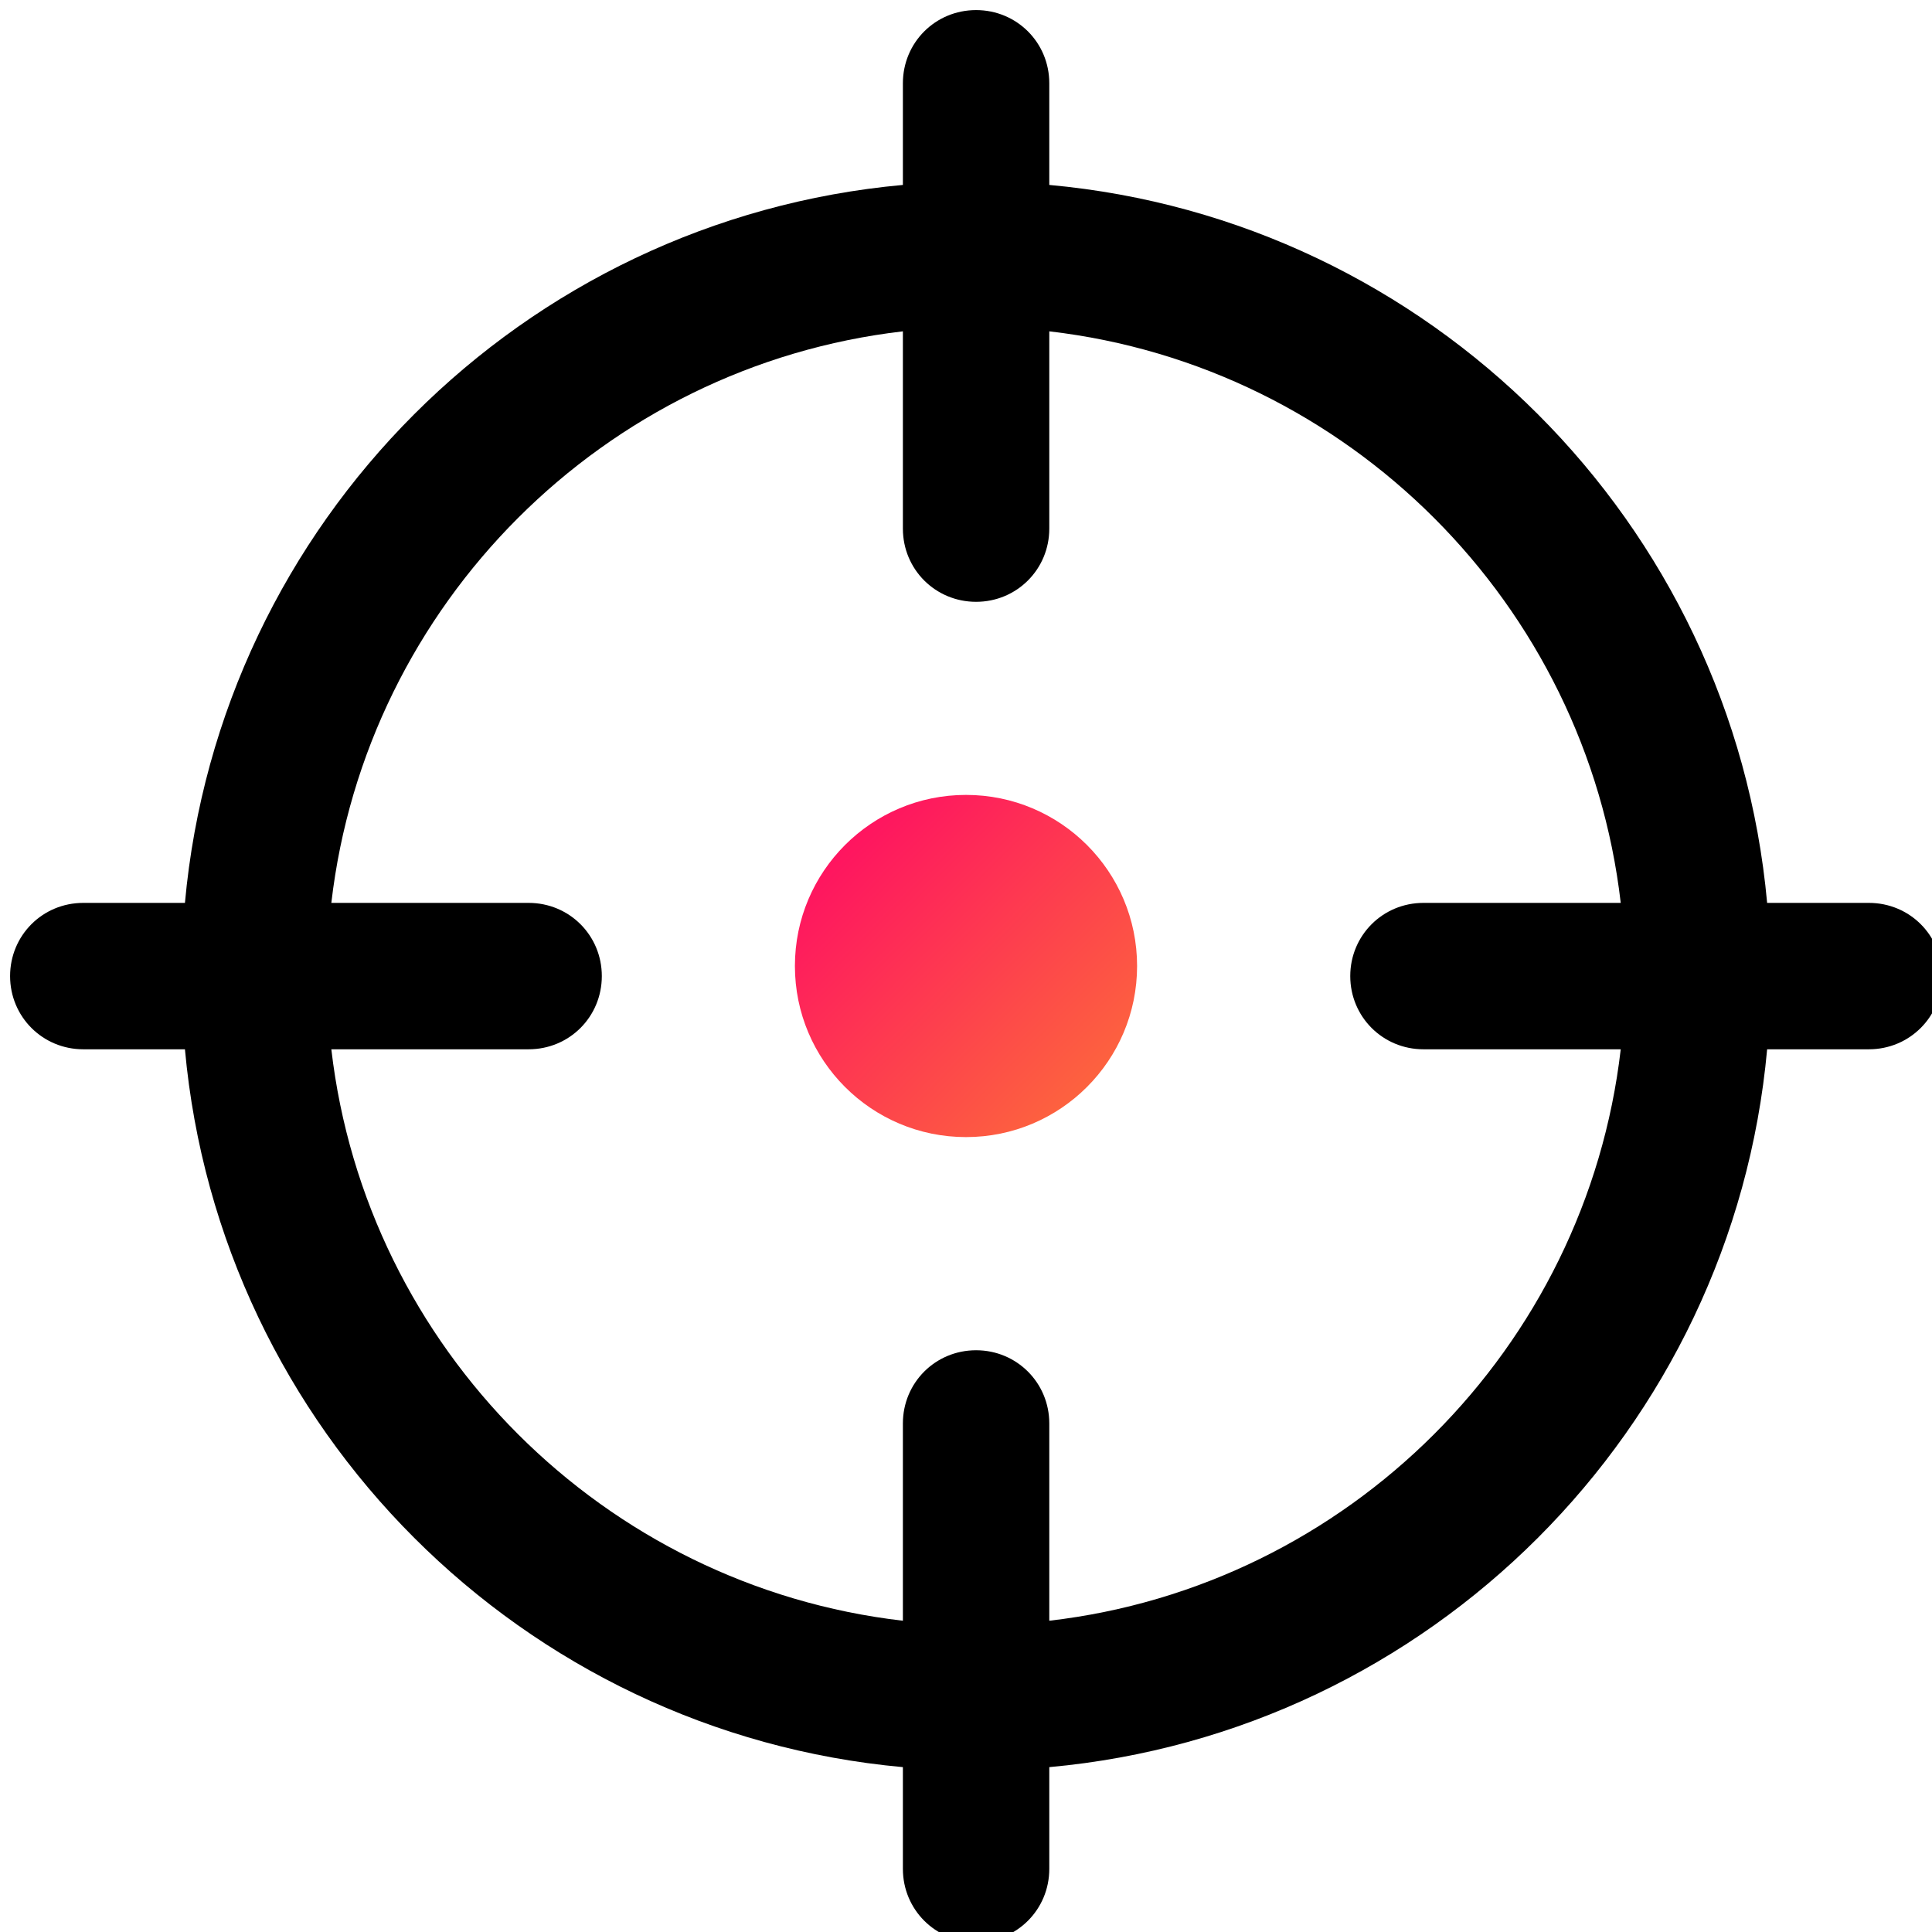 <svg xmlns="http://www.w3.org/2000/svg" width="18" height="18" viewBox="0 0 18 18">
    <defs>
        <linearGradient id="prefix__a" x1="0%" x2="102%" y1="0%" y2="101%">
            <stop offset="0%" stop-color="#FF0467"/>
            <stop offset="100%" stop-color="#FC7437"/>
        </linearGradient>
    </defs>
    <g fill="none" fill-rule="evenodd">
        <path fill="#000" d="M17.412 8.412h-.948c-.322-3.544-3.145-6.367-6.688-6.689V.776c0-.38-.303-.682-.682-.682-.38 0-.682.303-.682.682v.947c-3.544.322-6.367 3.145-6.689 6.689H.776c-.38 0-.682.303-.682.682 0 .379.303.682.682.682h.947c.322 3.543 3.145 6.366 6.689 6.688v.948c0 .379.303.682.682.682.379 0 .682-.303.682-.682v-.948c3.543-.322 6.366-3.145 6.688-6.688h.948c.379 0 .682-.303.682-.682 0-.38-.303-.682-.682-.682zM9.776 15.1v-1.838c0-.379-.303-.682-.682-.682-.38 0-.682.303-.682.682V15.1c-2.786-.322-5.002-2.539-5.325-5.324h1.838c.38 0 .682-.303.682-.682 0-.38-.303-.682-.682-.682H3.087c.323-2.786 2.54-5.002 5.325-5.325v1.838c0 .38.303.682.682.682.379 0 .682-.303.682-.682V3.087c2.785.323 5.002 2.54 5.324 5.325h-1.838c-.379 0-.682.303-.682.682 0 .379.303.682.682.682H15.1c-.322 2.785-2.539 5.002-5.324 5.324z"/>
        <circle cx="9" cy="9" r="1.594" fill="url(#prefix__a)"/>
    </g>
</svg>
